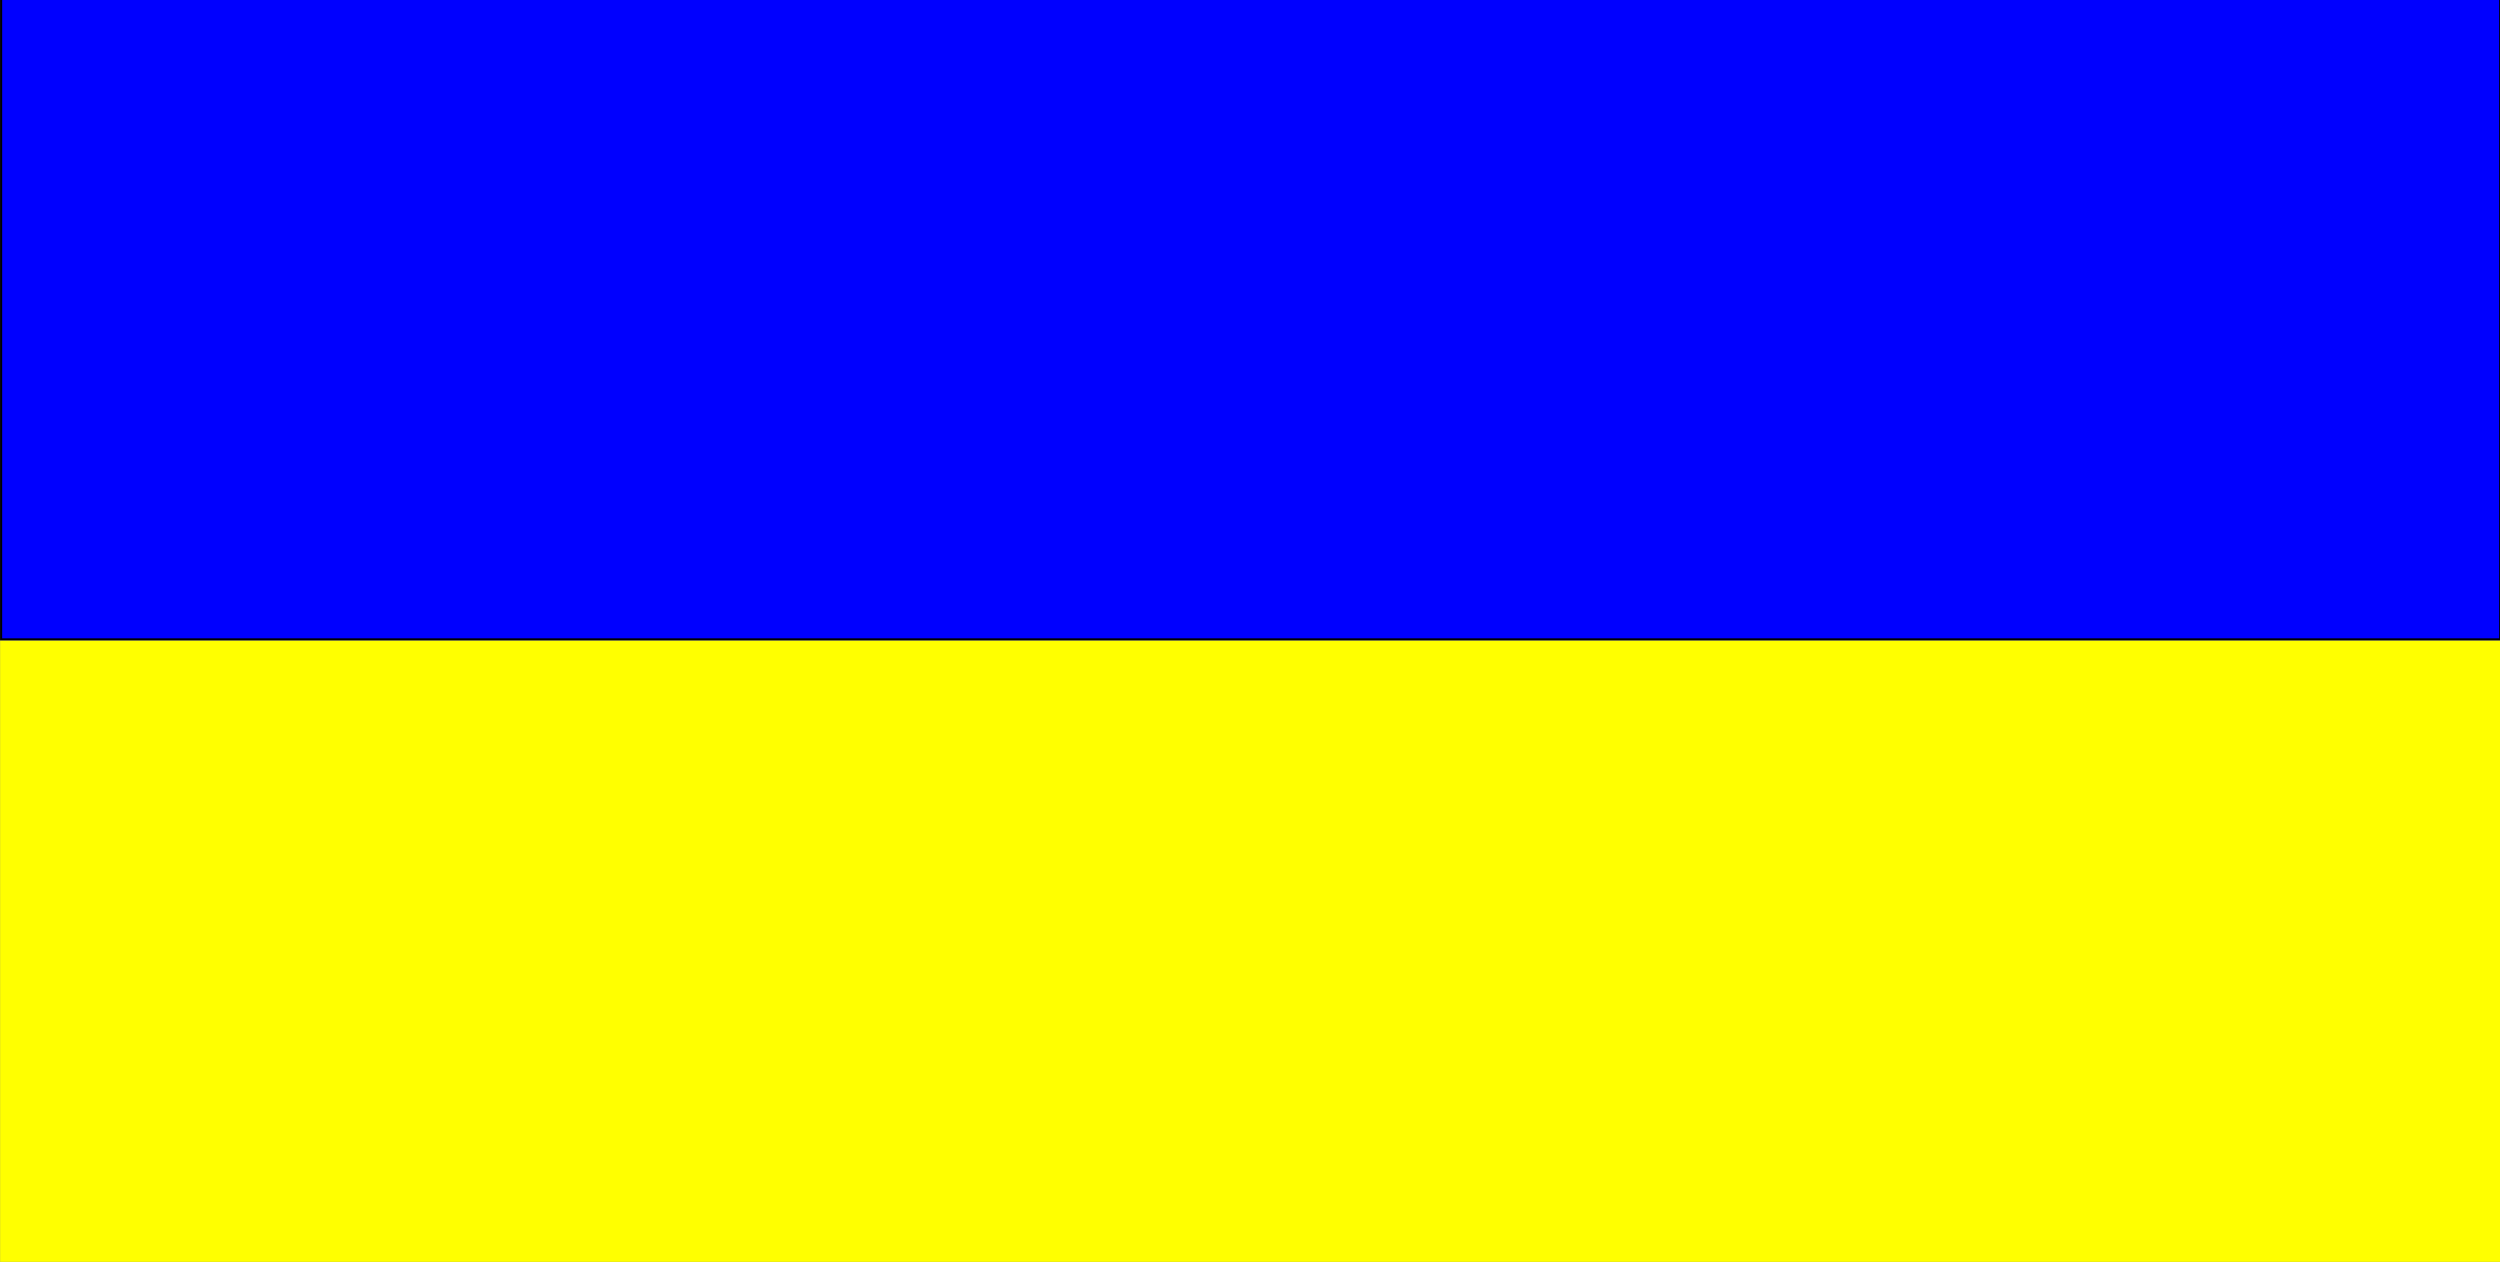 <?xml version="1.0" encoding="UTF-8" standalone="no"?>
<!-- Created with Inkscape (http://www.inkscape.org/) -->

<svg
   xmlns:dc="http://purl.org/dc/elements/1.1/"
   xmlns:cc="http://creativecommons.org/ns#"
   xmlns:rdf="http://www.w3.org/1999/02/22-rdf-syntax-ns#"
   xmlns:svg="http://www.w3.org/2000/svg"
   xmlns="http://www.w3.org/2000/svg"
   xmlns:sodipodi="http://sodipodi.sourceforge.net/DTD/sodipodi-0.dtd"
   xmlns:inkscape="http://www.inkscape.org/namespaces/inkscape"
   width="1201"
   height="606.214"
   viewBox="0 0 1201 606.214"
   id="svg2"
   version="1.1"
   inkscape:version="0.91 r13725"
   sodipodi:docname="icon.svg">
  <rect x="0" y="0" width="1201" height="606.214" fill="#808080" stroke="none"/>
  <defs
     id="defs4" />
  <sodipodi:namedview
     id="base"
     pagecolor="#ffffff"
     bordercolor="#666666"
     borderopacity="1.0"
     inkscape:pageopacity="0.0"
     inkscape:pageshadow="2"
     inkscape:zoom="2.4865144"
     inkscape:cx="1124.5992"
     inkscape:cy="471.74824"
     inkscape:document-units="px"
     inkscape:current-layer="layer1"
     showgrid="false"
     inkscape:window-width="1280"
     inkscape:window-height="969"
     inkscape:window-x="0"
     inkscape:window-y="26"
     inkscape:window-maximized="1"
     units="px"
     fit-margin-top="0"
     fit-margin-left="0"
     fit-margin-right="0"
     fit-margin-bottom="0" />
  <g
     inkscape:label="Layer 1"
     inkscape:groupmode="layer"
     id="layer1"
     transform="translate(0.5,-452.362)">
    <rect
       style="fill:#0000ff;fill-rule:evenodd;stroke:#000000;stroke-width:1.004px;stroke-linecap:butt;stroke-linejoin:miter;stroke-opacity:1"
       id="rect3363"
       width="1200.568"
       height="308"
       x="0.032"
       y="451.522" />
    <rect
       style="fill:#ffff00"
       id="rect3368"
       width="1202.29"
       height="299.428"
       x="-0.447"
       y="760.168" />
  </g>
</svg>
